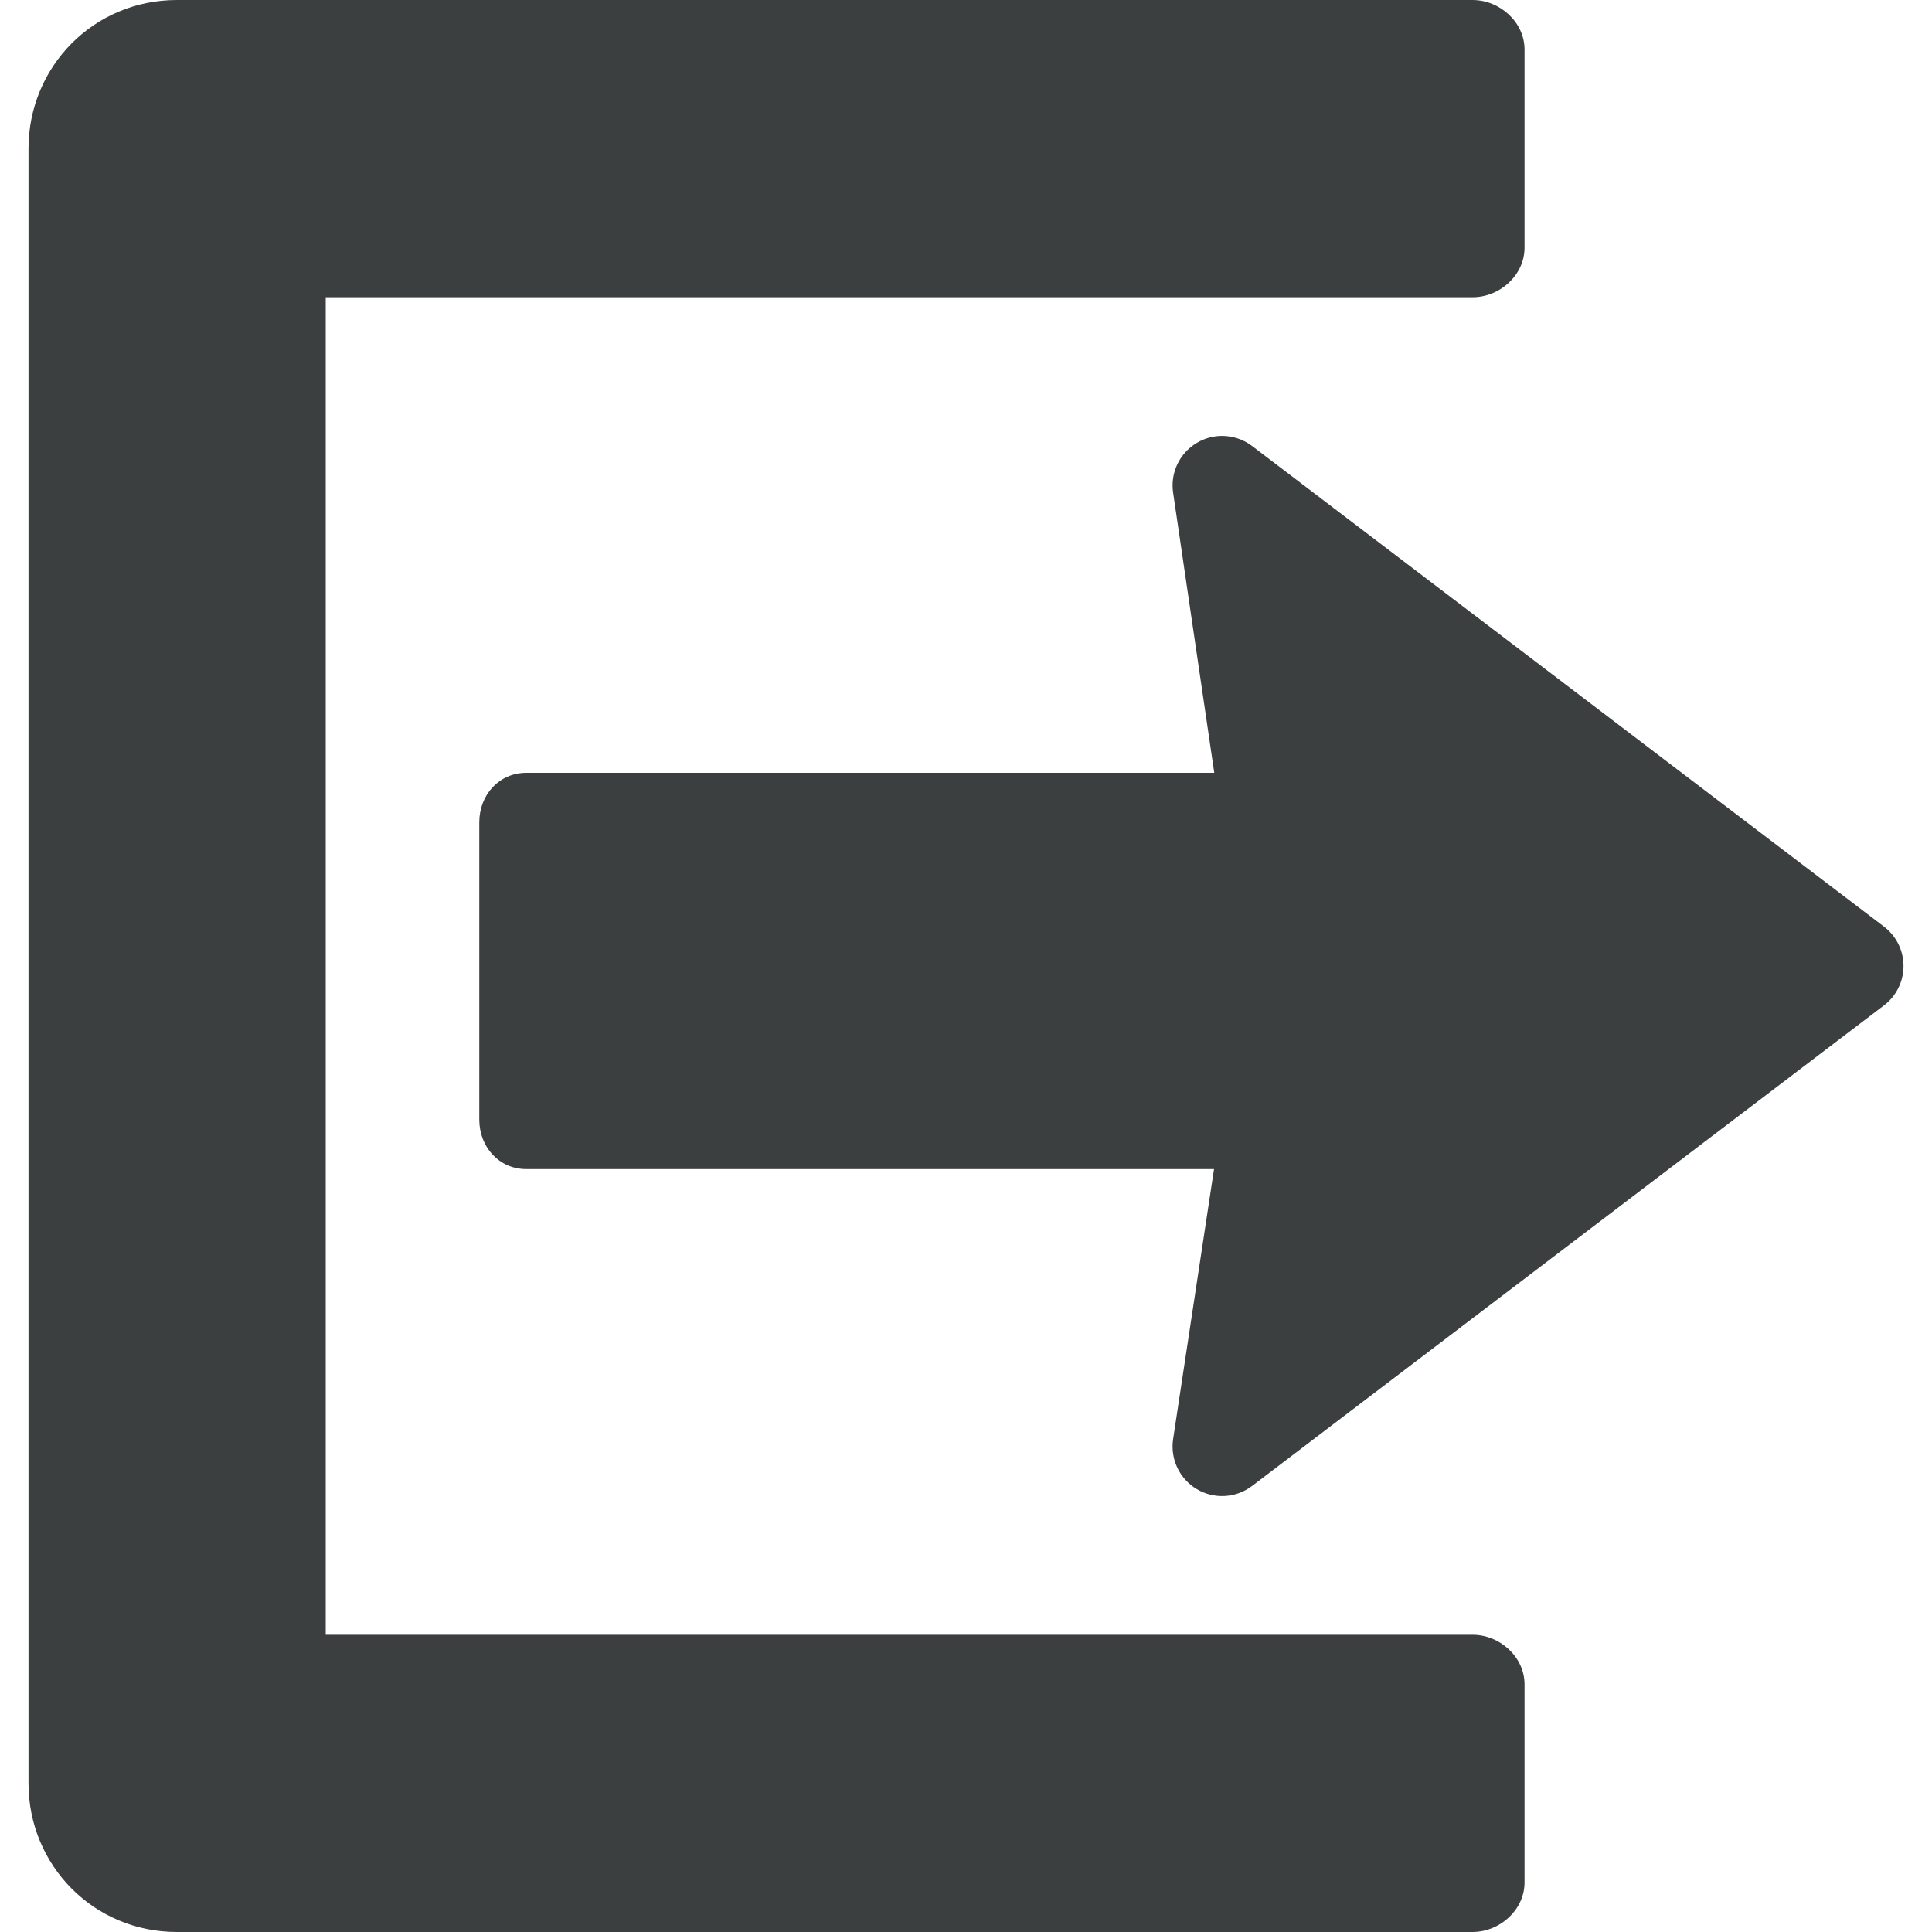 <svg width="40" height="40" viewBox="0 0 40 40" fill="none" xmlns="http://www.w3.org/2000/svg">
<path d="M10.897 24.205L25.135 24.205L24.288 29.795C24.226 30.208 24.42 30.618 24.779 30.831C25.138 31.044 25.591 31.018 25.923 30.765L39.005 20.816C39.261 20.622 39.41 20.32 39.41 20C39.41 19.68 39.261 19.378 39.005 19.184L25.923 9.234C25.741 9.096 25.522 9.025 25.302 9.025C25.123 9.025 24.942 9.072 24.781 9.168C24.422 9.38 24.227 9.788 24.288 10.2L25.14 16L10.898 16C10.331 16 9.923 16.459 9.923 17.026V23.179C9.923 23.746 10.331 24.205 10.897 24.205Z" fill="#3B3F3F"/>
<path d="M3.661 40H30.487C31.054 40 31.564 39.541 31.564 38.974V34.872C31.564 34.306 31.054 33.846 30.487 33.846H6.744L6.744 6.154H30.487C31.054 6.154 31.564 5.695 31.564 5.128V1.026C31.564 0.459 31.054 -1.43051e-06 30.487 -1.43051e-06H3.661C1.939 -1.43051e-06 0.59 1.38 0.59 3.077L0.59 36.923C0.59 38.62 1.939 40 3.661 40Z" fill="#3B3F3F"/>
</svg>
